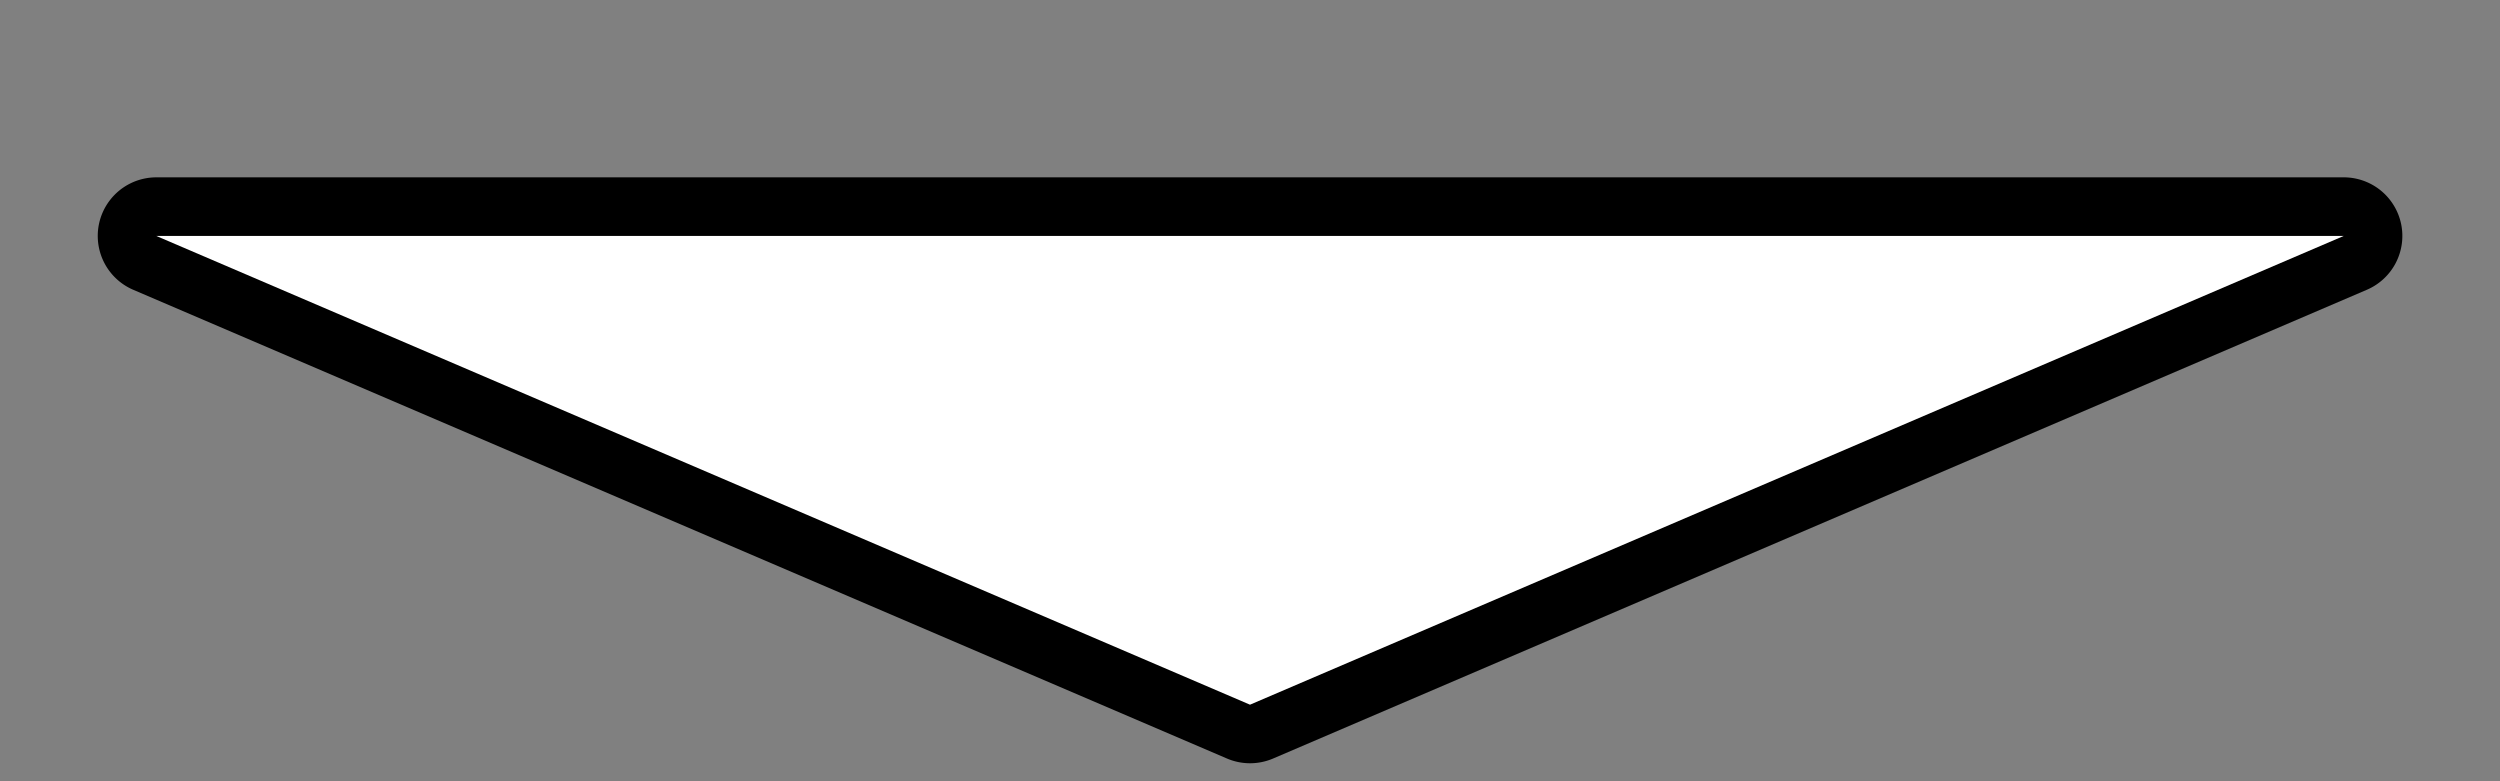 <svg xmlns="http://www.w3.org/2000/svg" width="32" height="10" viewBox="0 0 32 10">
  <rect x="0" y="0" width="32" height="10" fill="#808080" stroke="none"/>
  <defs>
    <style>
      .cls-1 {
        fill: #fff;
        fill-rule: evenodd;
      }
    </style>
  </defs>
  <g id="Layer_3" data-name="Layer 3">
    <path d="M30.735,2.87A.75.75,0,0,0,30,2.27H2a.75.75,0,0,0-.295,1.439l14,6a.75.75,0,0,0,.591,0l14-6A.75.75,0,0,0,30.735,2.87Z"/>
    <path class="cls-1" d="M2,3.02H30l-14,6Z"/>
  </g>
</svg>
